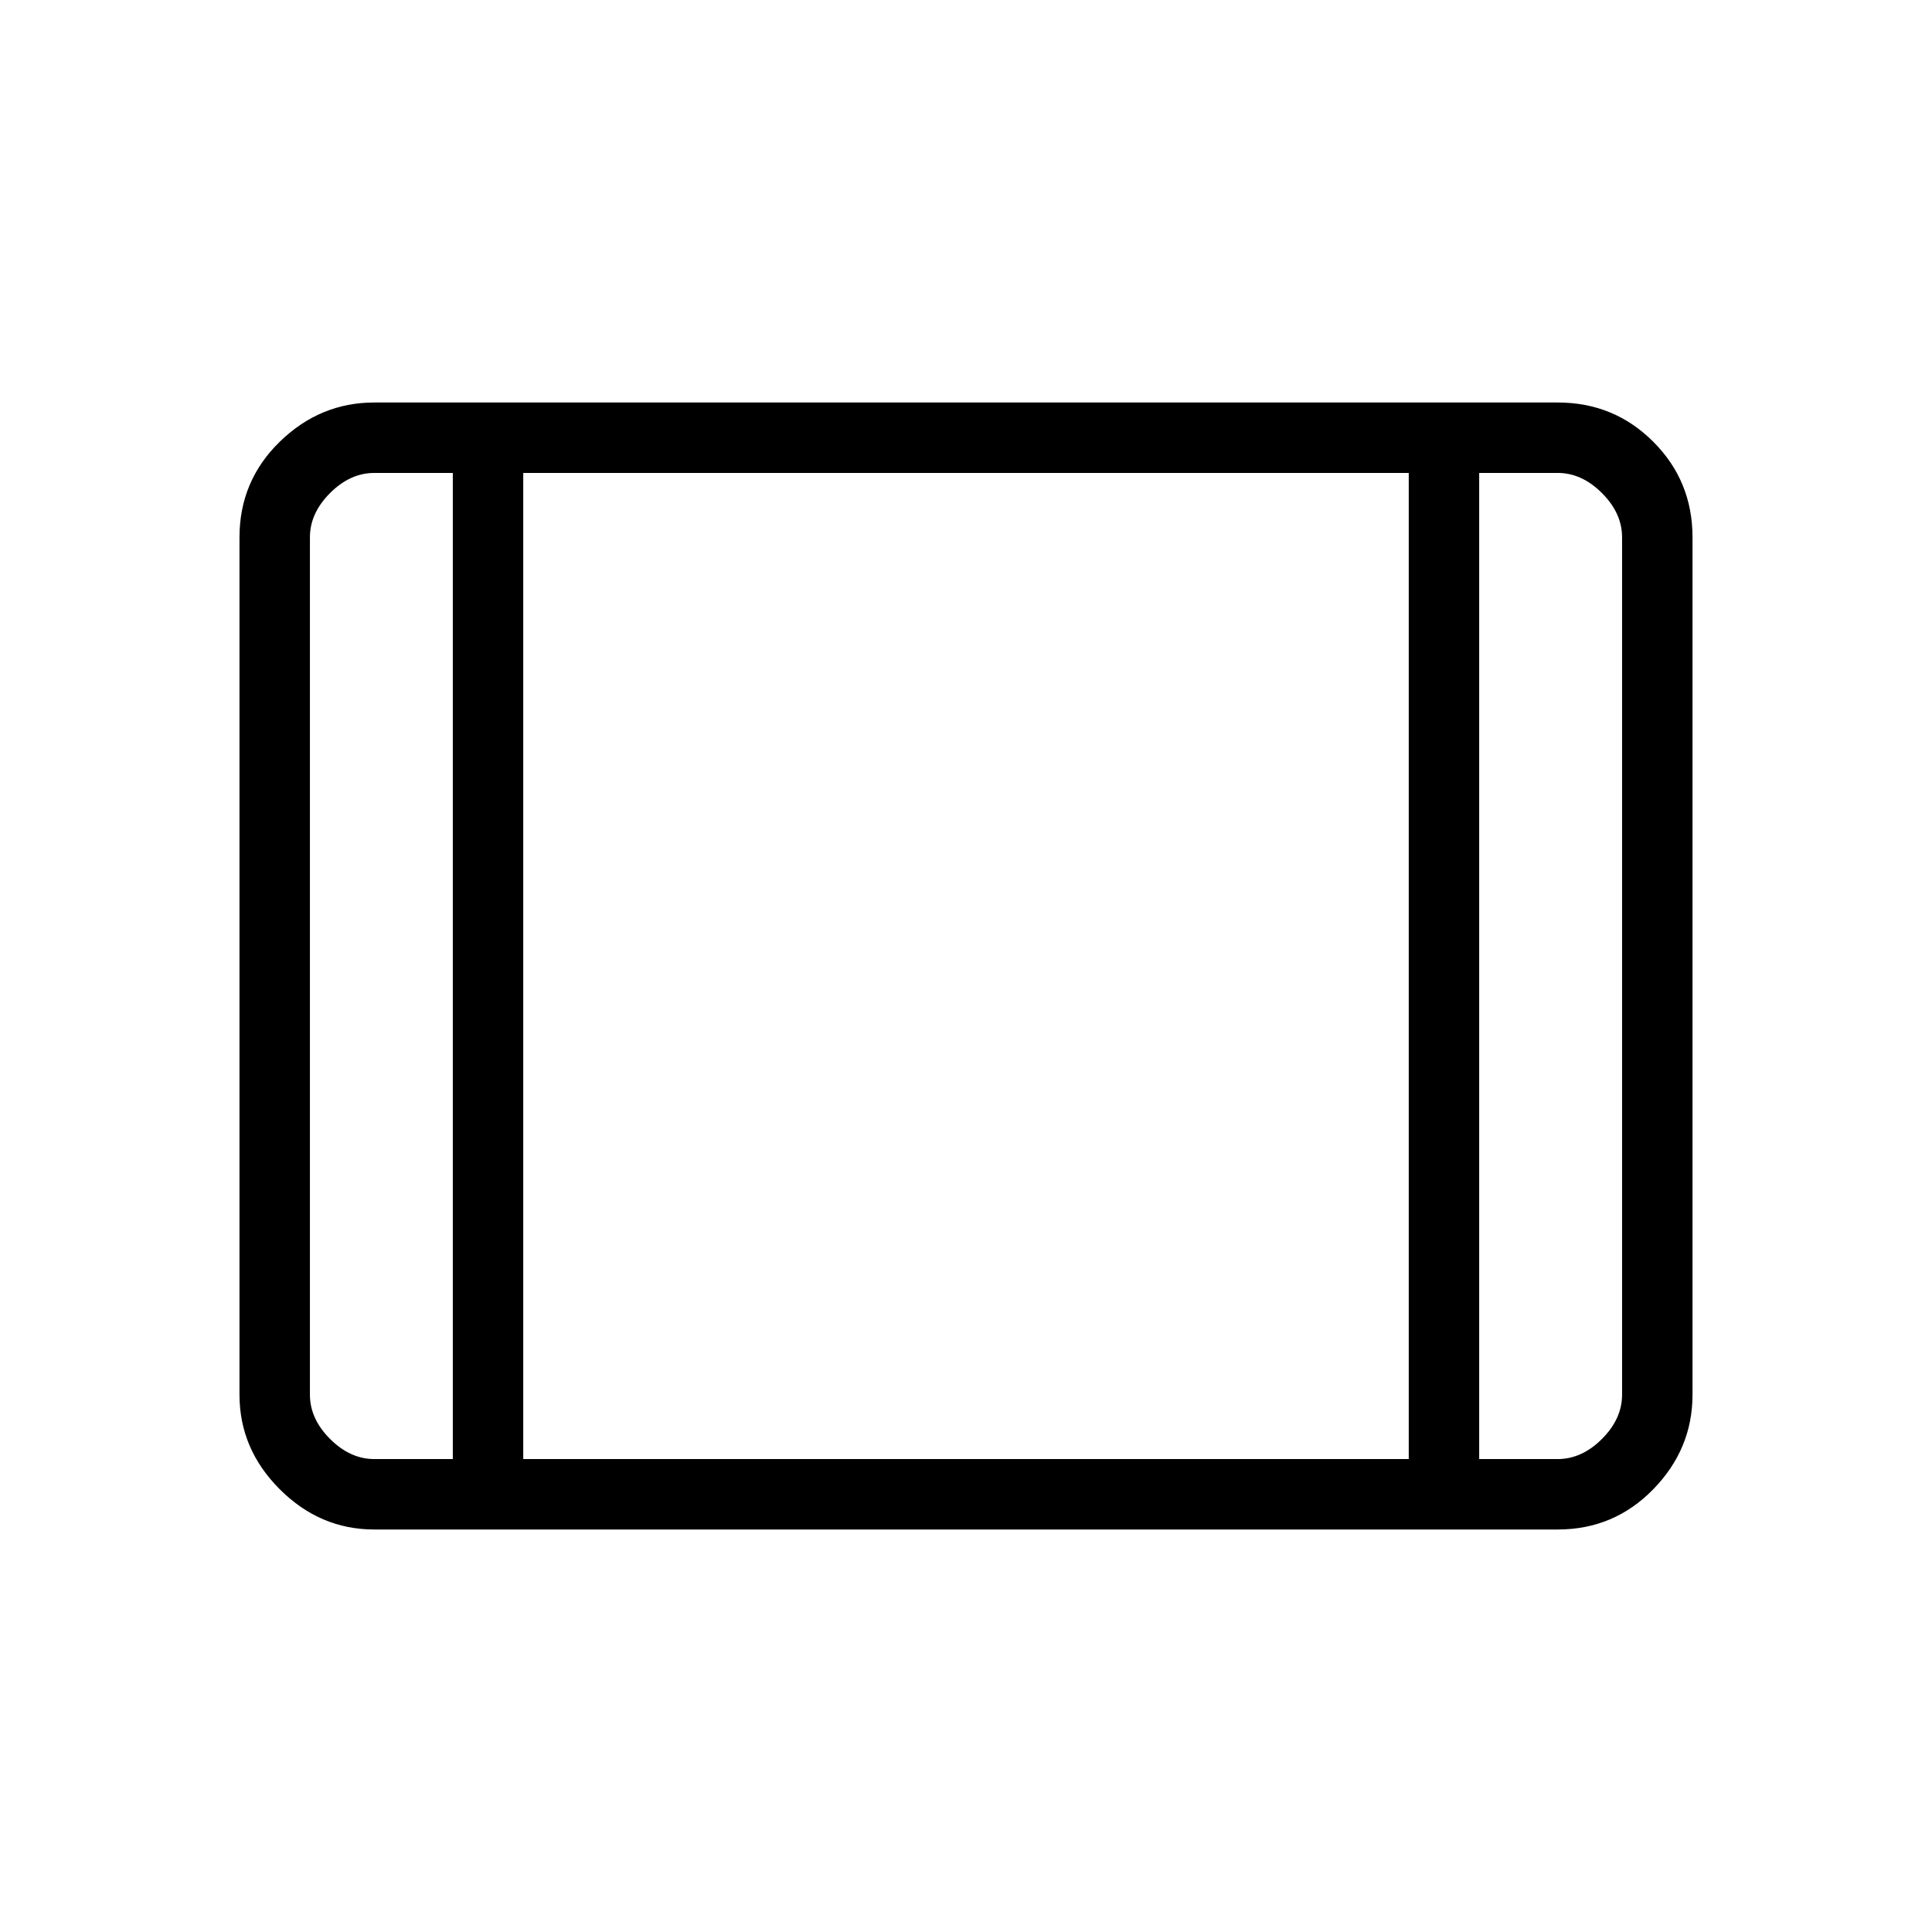 <svg xmlns="http://www.w3.org/2000/svg" height="48" width="48"><path d="M9.3 38q-1.35 0-2.35-1t-1-2.35v-21.3q0-1.4 1-2.375Q7.95 10 9.3 10h29.4q1.4 0 2.375.975.975.975.975 2.375v21.3q0 1.35-.975 2.35T38.7 38Zm0-1.75h1.95v-24.5H9.3q-.6 0-1.1.5-.5.5-.5 1.1v21.3q0 .6.5 1.1.5.5 1.1.5Zm3.7 0h22v-24.5H13Zm23.75 0h1.95q.6 0 1.1-.5.5-.5.5-1.1v-21.3q0-.6-.5-1.1-.5-.5-1.1-.5h-1.95ZM13 11.75v24.5Z"/></svg>